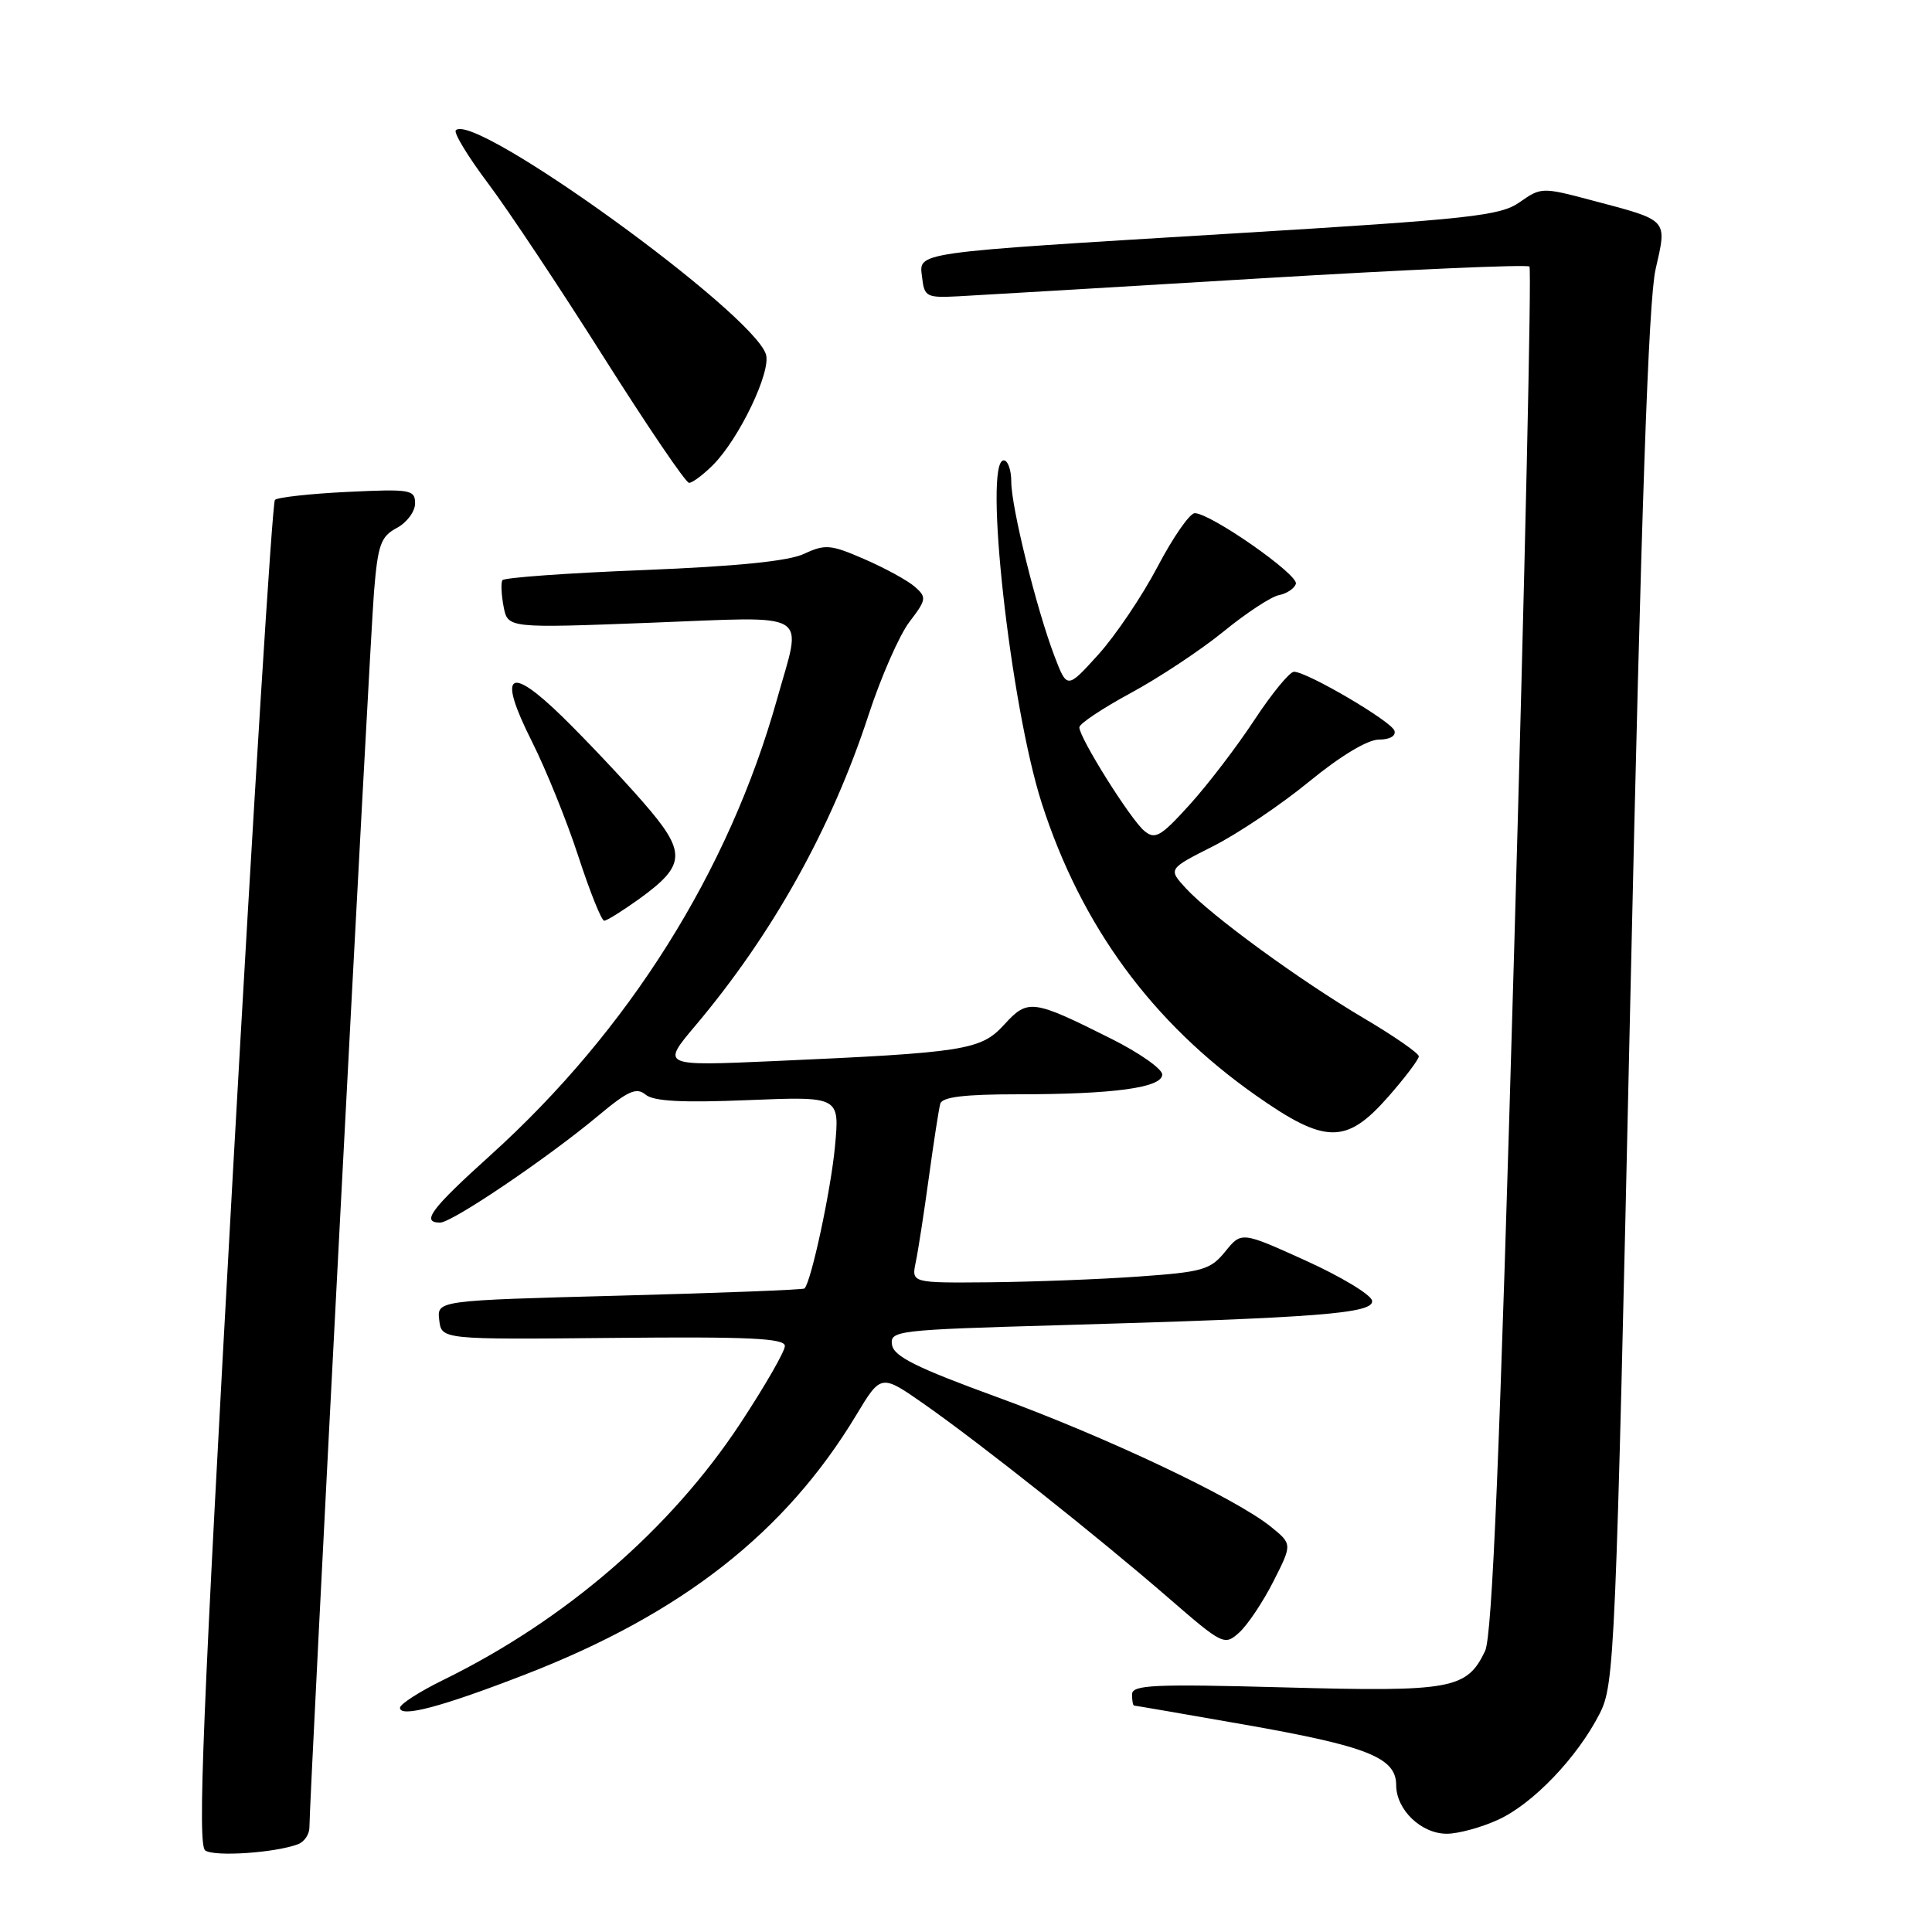 <?xml version="1.0" encoding="UTF-8" standalone="no"?>
<!DOCTYPE svg PUBLIC "-//W3C//DTD SVG 1.1//EN" "http://www.w3.org/Graphics/SVG/1.1/DTD/svg11.dtd" >
<svg xmlns="http://www.w3.org/2000/svg" xmlns:xlink="http://www.w3.org/1999/xlink" version="1.1" viewBox="0 0 256 256">
 <g >
 <path fill="currentColor"
d=" M 39.51 244.36 C 40.33 244.04 41.00 243.05 41.00 242.14 C 40.99 238.43 49.01 84.95 49.56 78.38 C 50.07 72.17 50.46 71.09 52.57 69.96 C 53.91 69.25 55.00 67.78 55.00 66.71 C 55.00 64.88 54.41 64.78 46.03 65.18 C 41.09 65.42 36.77 65.90 36.43 66.24 C 36.08 66.58 33.58 106.79 30.85 155.59 C 26.83 227.69 26.15 244.49 27.20 245.20 C 28.47 246.06 36.53 245.50 39.51 244.36 Z  M 198.50 241.13 C 203.11 239.03 209.00 232.88 211.96 227.07 C 213.94 223.20 214.09 219.70 216.03 132.28 C 217.47 67.49 218.43 39.84 219.37 35.70 C 220.90 28.94 221.20 29.27 210.87 26.53 C 204.36 24.80 204.18 24.81 201.37 26.79 C 198.79 28.60 194.99 29.02 163.50 30.93 C 120.23 33.56 121.79 33.34 122.19 36.81 C 122.48 39.33 122.79 39.48 127.00 39.26 C 129.47 39.13 147.39 38.07 166.80 36.90 C 186.22 35.73 202.36 35.02 202.66 35.32 C 202.96 35.63 202.05 76.43 200.63 125.99 C 198.73 192.61 197.73 216.80 196.78 218.77 C 194.36 223.83 192.36 224.19 170.25 223.59 C 152.80 223.12 150.00 223.25 150.00 224.52 C 150.00 225.33 150.12 226.00 150.28 226.00 C 150.43 226.00 156.98 227.13 164.84 228.51 C 181.20 231.38 185.00 232.89 185.00 236.53 C 185.00 239.81 188.34 243.01 191.75 242.98 C 193.26 242.97 196.30 242.14 198.50 241.13 Z  M 69.59 221.88 C 90.34 213.84 104.08 203.07 113.46 187.50 C 116.74 182.05 116.74 182.05 122.51 186.09 C 129.97 191.32 145.51 203.65 154.85 211.75 C 162.04 217.98 162.25 218.08 164.21 216.31 C 165.31 215.32 167.35 212.27 168.73 209.55 C 171.24 204.60 171.24 204.60 168.37 202.28 C 163.67 198.49 146.42 190.33 132.00 185.08 C 121.45 181.23 118.43 179.73 118.20 178.20 C 117.90 176.32 118.78 176.21 140.20 175.60 C 174.85 174.61 182.16 174.04 181.80 172.33 C 181.64 171.54 177.68 169.15 173.00 167.03 C 164.50 163.18 164.50 163.18 162.35 165.84 C 160.38 168.26 159.37 168.55 150.85 169.15 C 145.71 169.52 136.84 169.85 131.13 169.91 C 120.77 170.00 120.77 170.00 121.34 167.25 C 121.66 165.74 122.44 160.68 123.08 156.00 C 123.72 151.32 124.40 146.94 124.59 146.25 C 124.84 145.36 127.77 145.00 134.83 145.00 C 147.60 145.00 154.00 144.12 154.00 142.38 C 154.00 141.63 150.96 139.50 147.25 137.64 C 136.81 132.41 136.20 132.33 133.07 135.76 C 129.97 139.15 127.97 139.47 102.56 140.60 C 87.62 141.26 87.62 141.26 92.16 135.88 C 102.39 123.74 110.18 109.76 115.10 94.70 C 116.74 89.69 119.17 84.16 120.50 82.41 C 122.77 79.44 122.81 79.14 121.21 77.74 C 120.27 76.92 117.28 75.28 114.56 74.10 C 110.08 72.15 109.35 72.08 106.56 73.38 C 104.48 74.36 97.65 75.04 85.23 75.54 C 75.18 75.93 66.78 76.54 66.57 76.88 C 66.36 77.23 66.43 78.80 66.73 80.38 C 67.28 83.24 67.28 83.24 86.14 82.52 C 107.89 81.69 106.30 80.73 102.96 92.65 C 96.57 115.43 83.30 136.54 64.98 153.08 C 57.09 160.20 55.75 162.00 58.32 162.00 C 59.91 162.00 72.59 153.42 79.29 147.82 C 83.23 144.53 84.34 144.04 85.55 145.05 C 86.62 145.93 90.40 146.13 99.15 145.77 C 111.26 145.28 111.26 145.28 110.64 151.89 C 110.11 157.66 107.49 169.84 106.60 170.73 C 106.43 170.90 95.40 171.33 82.09 171.68 C 57.90 172.32 57.90 172.32 58.20 174.91 C 58.50 177.50 58.50 177.50 81.25 177.28 C 99.32 177.10 104.00 177.33 104.00 178.35 C 104.00 179.07 101.34 183.68 98.09 188.62 C 88.86 202.62 74.92 214.67 58.74 222.60 C 55.58 224.15 53.00 225.81 53.00 226.29 C 53.00 227.64 58.55 226.16 69.59 221.88 Z  M 183.92 145.36 C 186.16 142.81 188.00 140.38 188.00 139.97 C 188.00 139.56 184.74 137.30 180.75 134.94 C 172.19 129.88 160.46 121.32 157.14 117.71 C 154.78 115.14 154.78 115.14 160.72 112.14 C 163.99 110.49 169.72 106.64 173.46 103.57 C 177.61 100.17 181.21 98.00 182.71 98.00 C 184.16 98.00 185.00 97.51 184.77 96.82 C 184.35 95.56 173.22 89.03 171.46 89.01 C 170.89 89.01 168.53 91.88 166.22 95.39 C 163.91 98.91 160.05 103.96 157.64 106.62 C 153.80 110.86 153.06 111.29 151.63 110.10 C 149.80 108.59 142.99 97.72 143.02 96.37 C 143.03 95.89 146.08 93.86 149.81 91.84 C 153.53 89.83 159.06 86.17 162.09 83.71 C 165.11 81.24 168.43 79.06 169.46 78.86 C 170.49 78.66 171.51 77.99 171.71 77.36 C 172.11 76.17 160.41 68.00 158.31 68.00 C 157.65 68.00 155.43 71.19 153.38 75.10 C 151.33 79.00 147.79 84.24 145.52 86.75 C 141.39 91.31 141.39 91.31 139.71 86.91 C 137.33 80.65 134.00 67.20 134.00 63.84 C 134.00 62.28 133.55 61.00 133.00 61.00 C 130.28 61.00 133.88 93.49 138.04 106.44 C 143.26 122.67 152.64 135.48 166.40 145.14 C 175.61 151.62 178.38 151.65 183.92 145.36 Z  M 84.77 119.06 C 90.95 114.57 91.00 112.92 85.15 106.22 C 82.41 103.08 77.65 98.04 74.59 95.04 C 67.37 87.98 65.89 89.13 70.48 98.25 C 72.34 101.95 75.12 108.81 76.64 113.49 C 78.17 118.17 79.70 122.00 80.06 122.00 C 80.41 122.00 82.53 120.67 84.77 119.06 Z  M 94.46 61.63 C 97.94 58.15 102.21 49.23 101.49 46.95 C 99.72 41.39 62.89 14.77 60.40 17.26 C 60.08 17.58 62.00 20.74 64.66 24.28 C 67.32 27.82 74.22 38.19 80.00 47.34 C 85.78 56.48 90.86 63.97 91.30 63.98 C 91.73 63.99 93.16 62.93 94.46 61.63 Z "/>
</g>
</svg>
